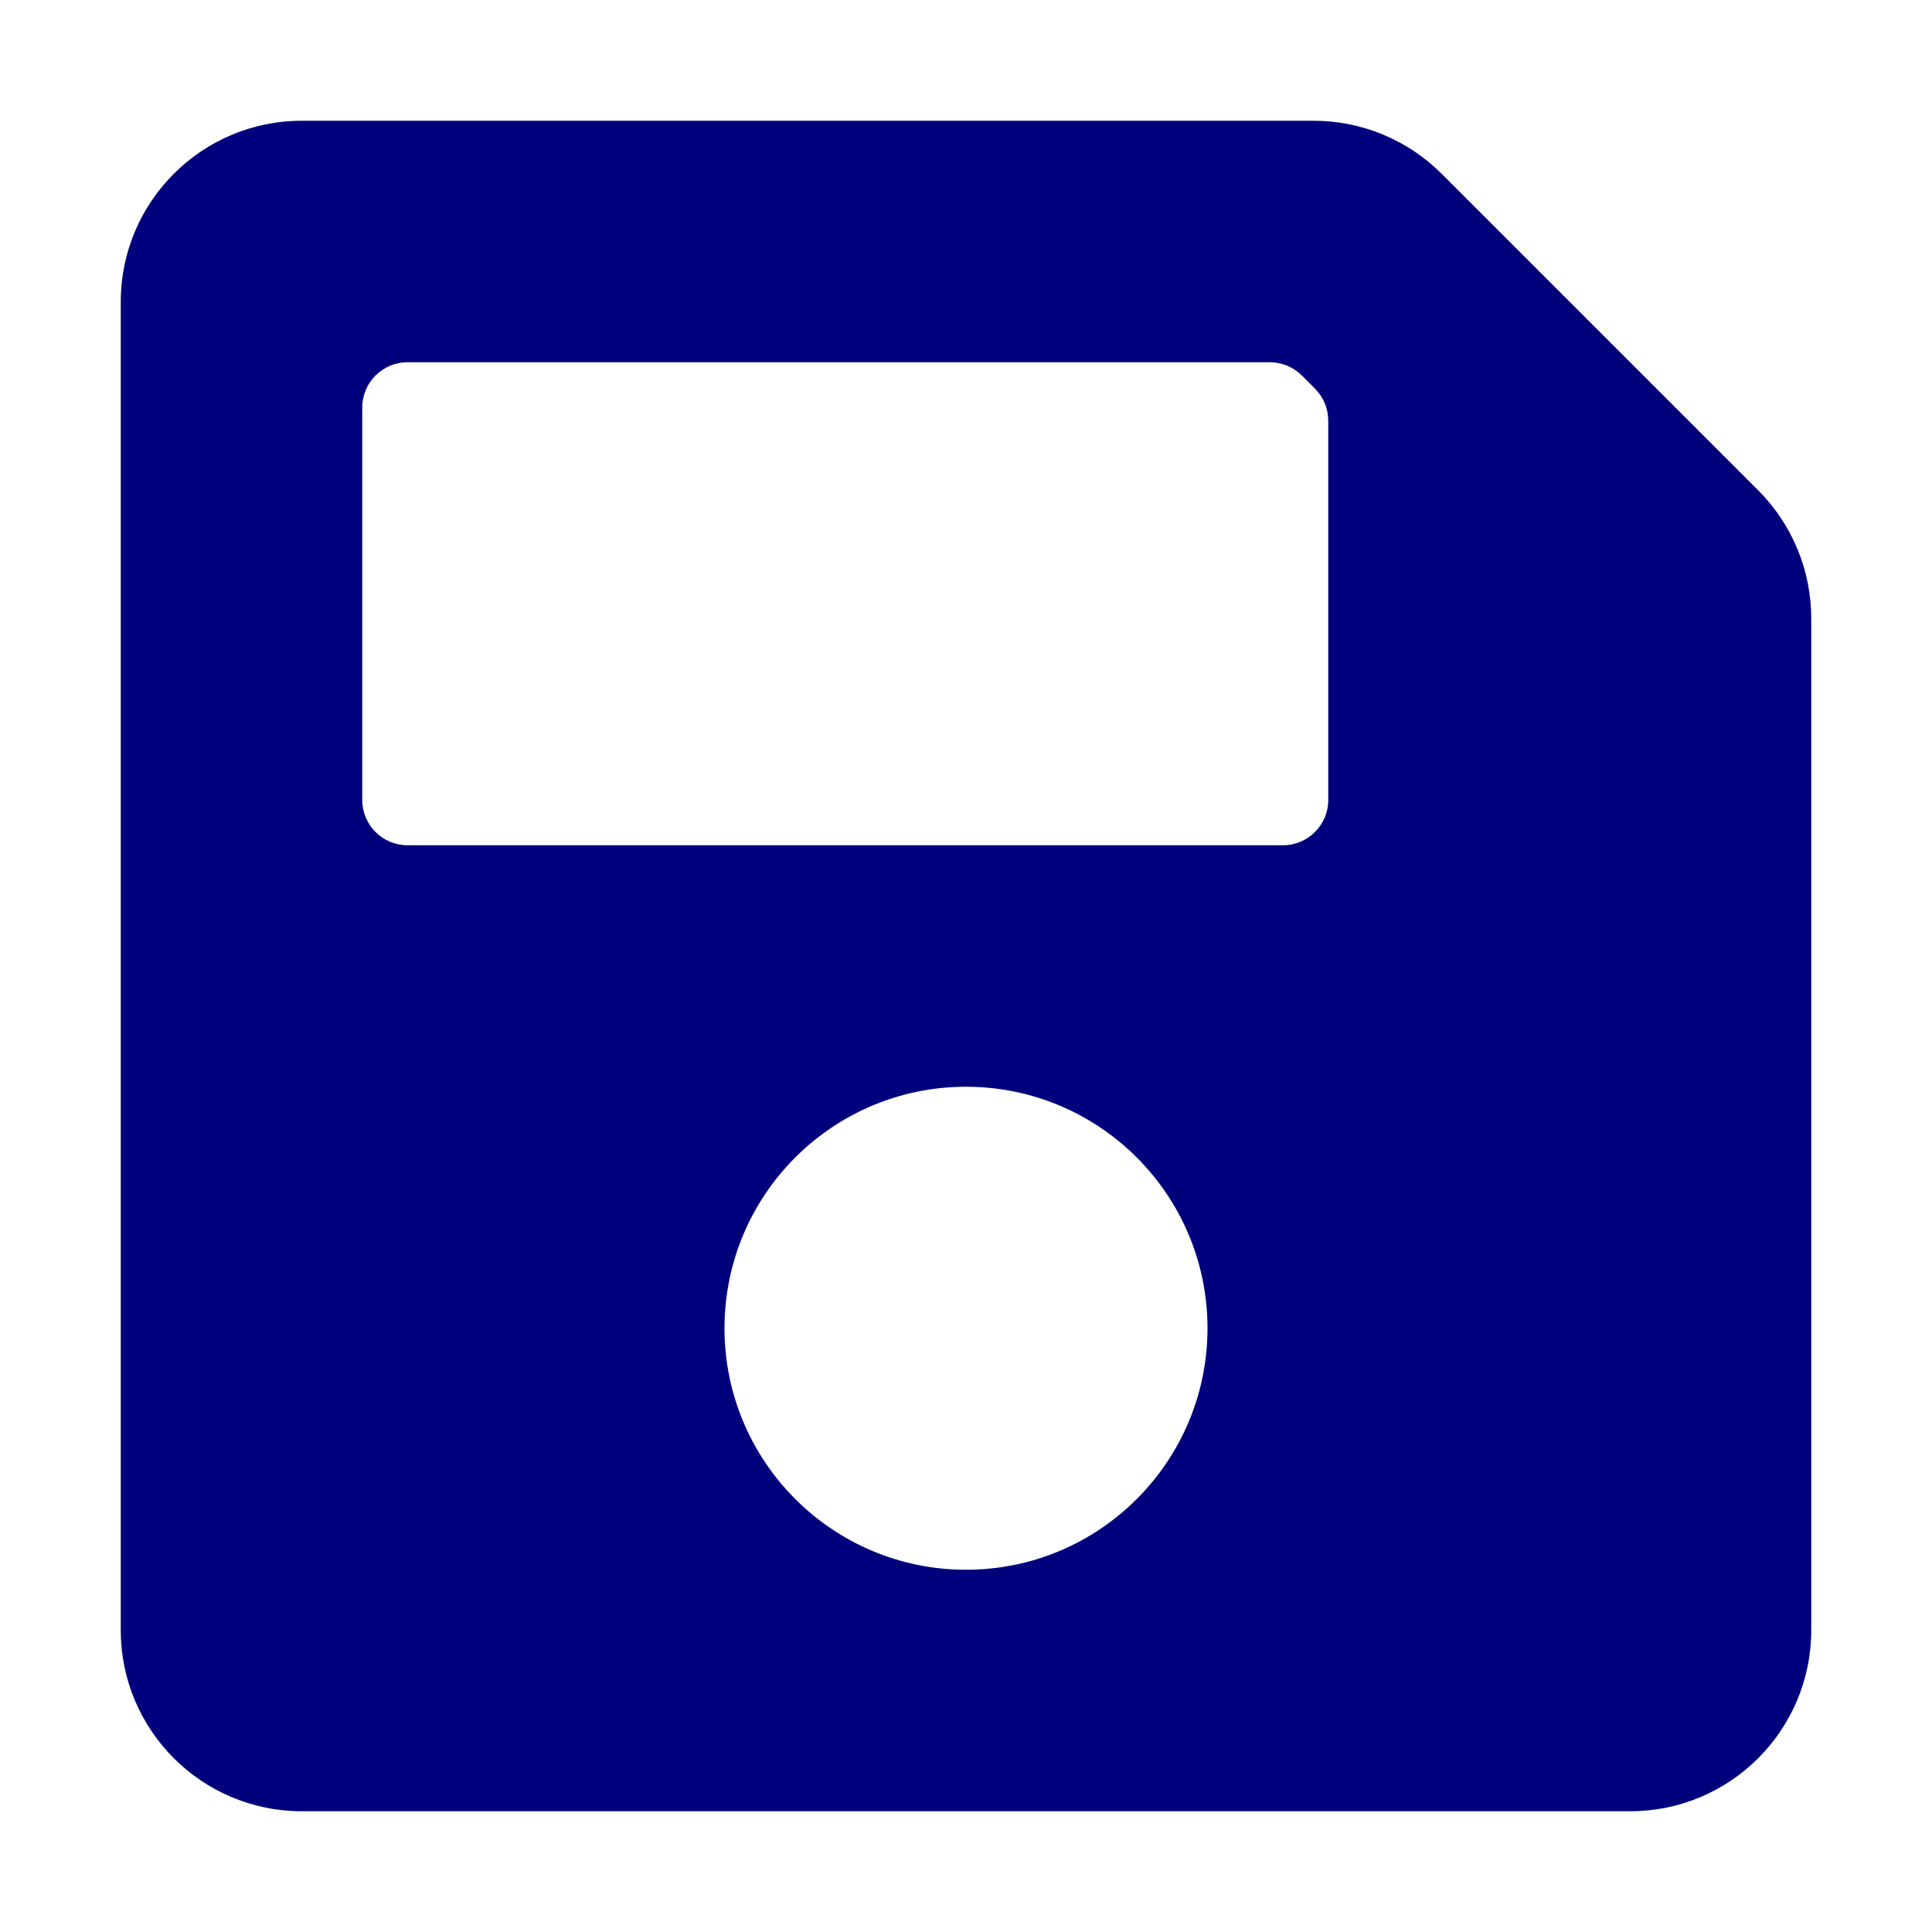 <?xml version="1.0" encoding="UTF-8"?>
<!DOCTYPE svg PUBLIC "-//W3C//DTD SVG 1.1//EN" "http://www.w3.org/Graphics/SVG/1.1/DTD/svg11.dtd">
<!-- Creator: CorelDRAW 2018 (64 Bit) -->
<svg xmlns="http://www.w3.org/2000/svg" xml:space="preserve" width="100mm" height="100mm" version="1.1" style="shape-rendering:geometricPrecision; text-rendering:geometricPrecision; image-rendering:optimizeQuality; fill-rule:evenodd; clip-rule:evenodd"
viewBox="0 0 10000 10000"
 xmlns:xlink="http://www.w3.org/1999/xlink">
 <defs>
  <style type="text/css">
   <![CDATA[
    .fil0 {fill:#00007D}
   ]]>
  </style>
 </defs>
 <g id="Camada_x0020_1">
  <path id="save.svg" class="fil0" d="M9100.41 2537.91l-1638.32 -1638.32c-175.69,-175.7 -414.32,-274.59 -662.92,-274.59l-5236.67 0c-517.77,0 -937.5,419.73 -937.5,937.5l0 6875c0,517.77 419.73,937.5 937.5,937.5l6875 0c517.77,0 937.5,-419.73 937.5,-937.5l0 -5236.68c0,-248.59 -98.89,-487.22 -274.58,-662.91l-0.01 0zm-4100.41 5587.09c-690.35,0 -1250,-559.65 -1250,-1250 0,-690.35 559.65,-1250 1250,-1250 690.35,0 1250,559.65 1250,1250 0,690.35 -559.65,1250 -1250,1250zm1875 -5947.66l0 1963.28c0,129.43 -104.94,234.38 -234.38,234.38l-4531.25 0c-129.43,0 -234.38,-104.94 -234.38,-234.38l0.01 -2031.25c0,-129.43 104.94,-234.38 234.38,-234.38l4463.28 0.01c62.17,0 121.78,24.69 165.72,68.65l67.97 67.97c43.94,43.9 68.65,103.57 68.65,165.7 0,0 0,0.03 0,0.03l0 -0.01z"/>
 </g>
</svg>
